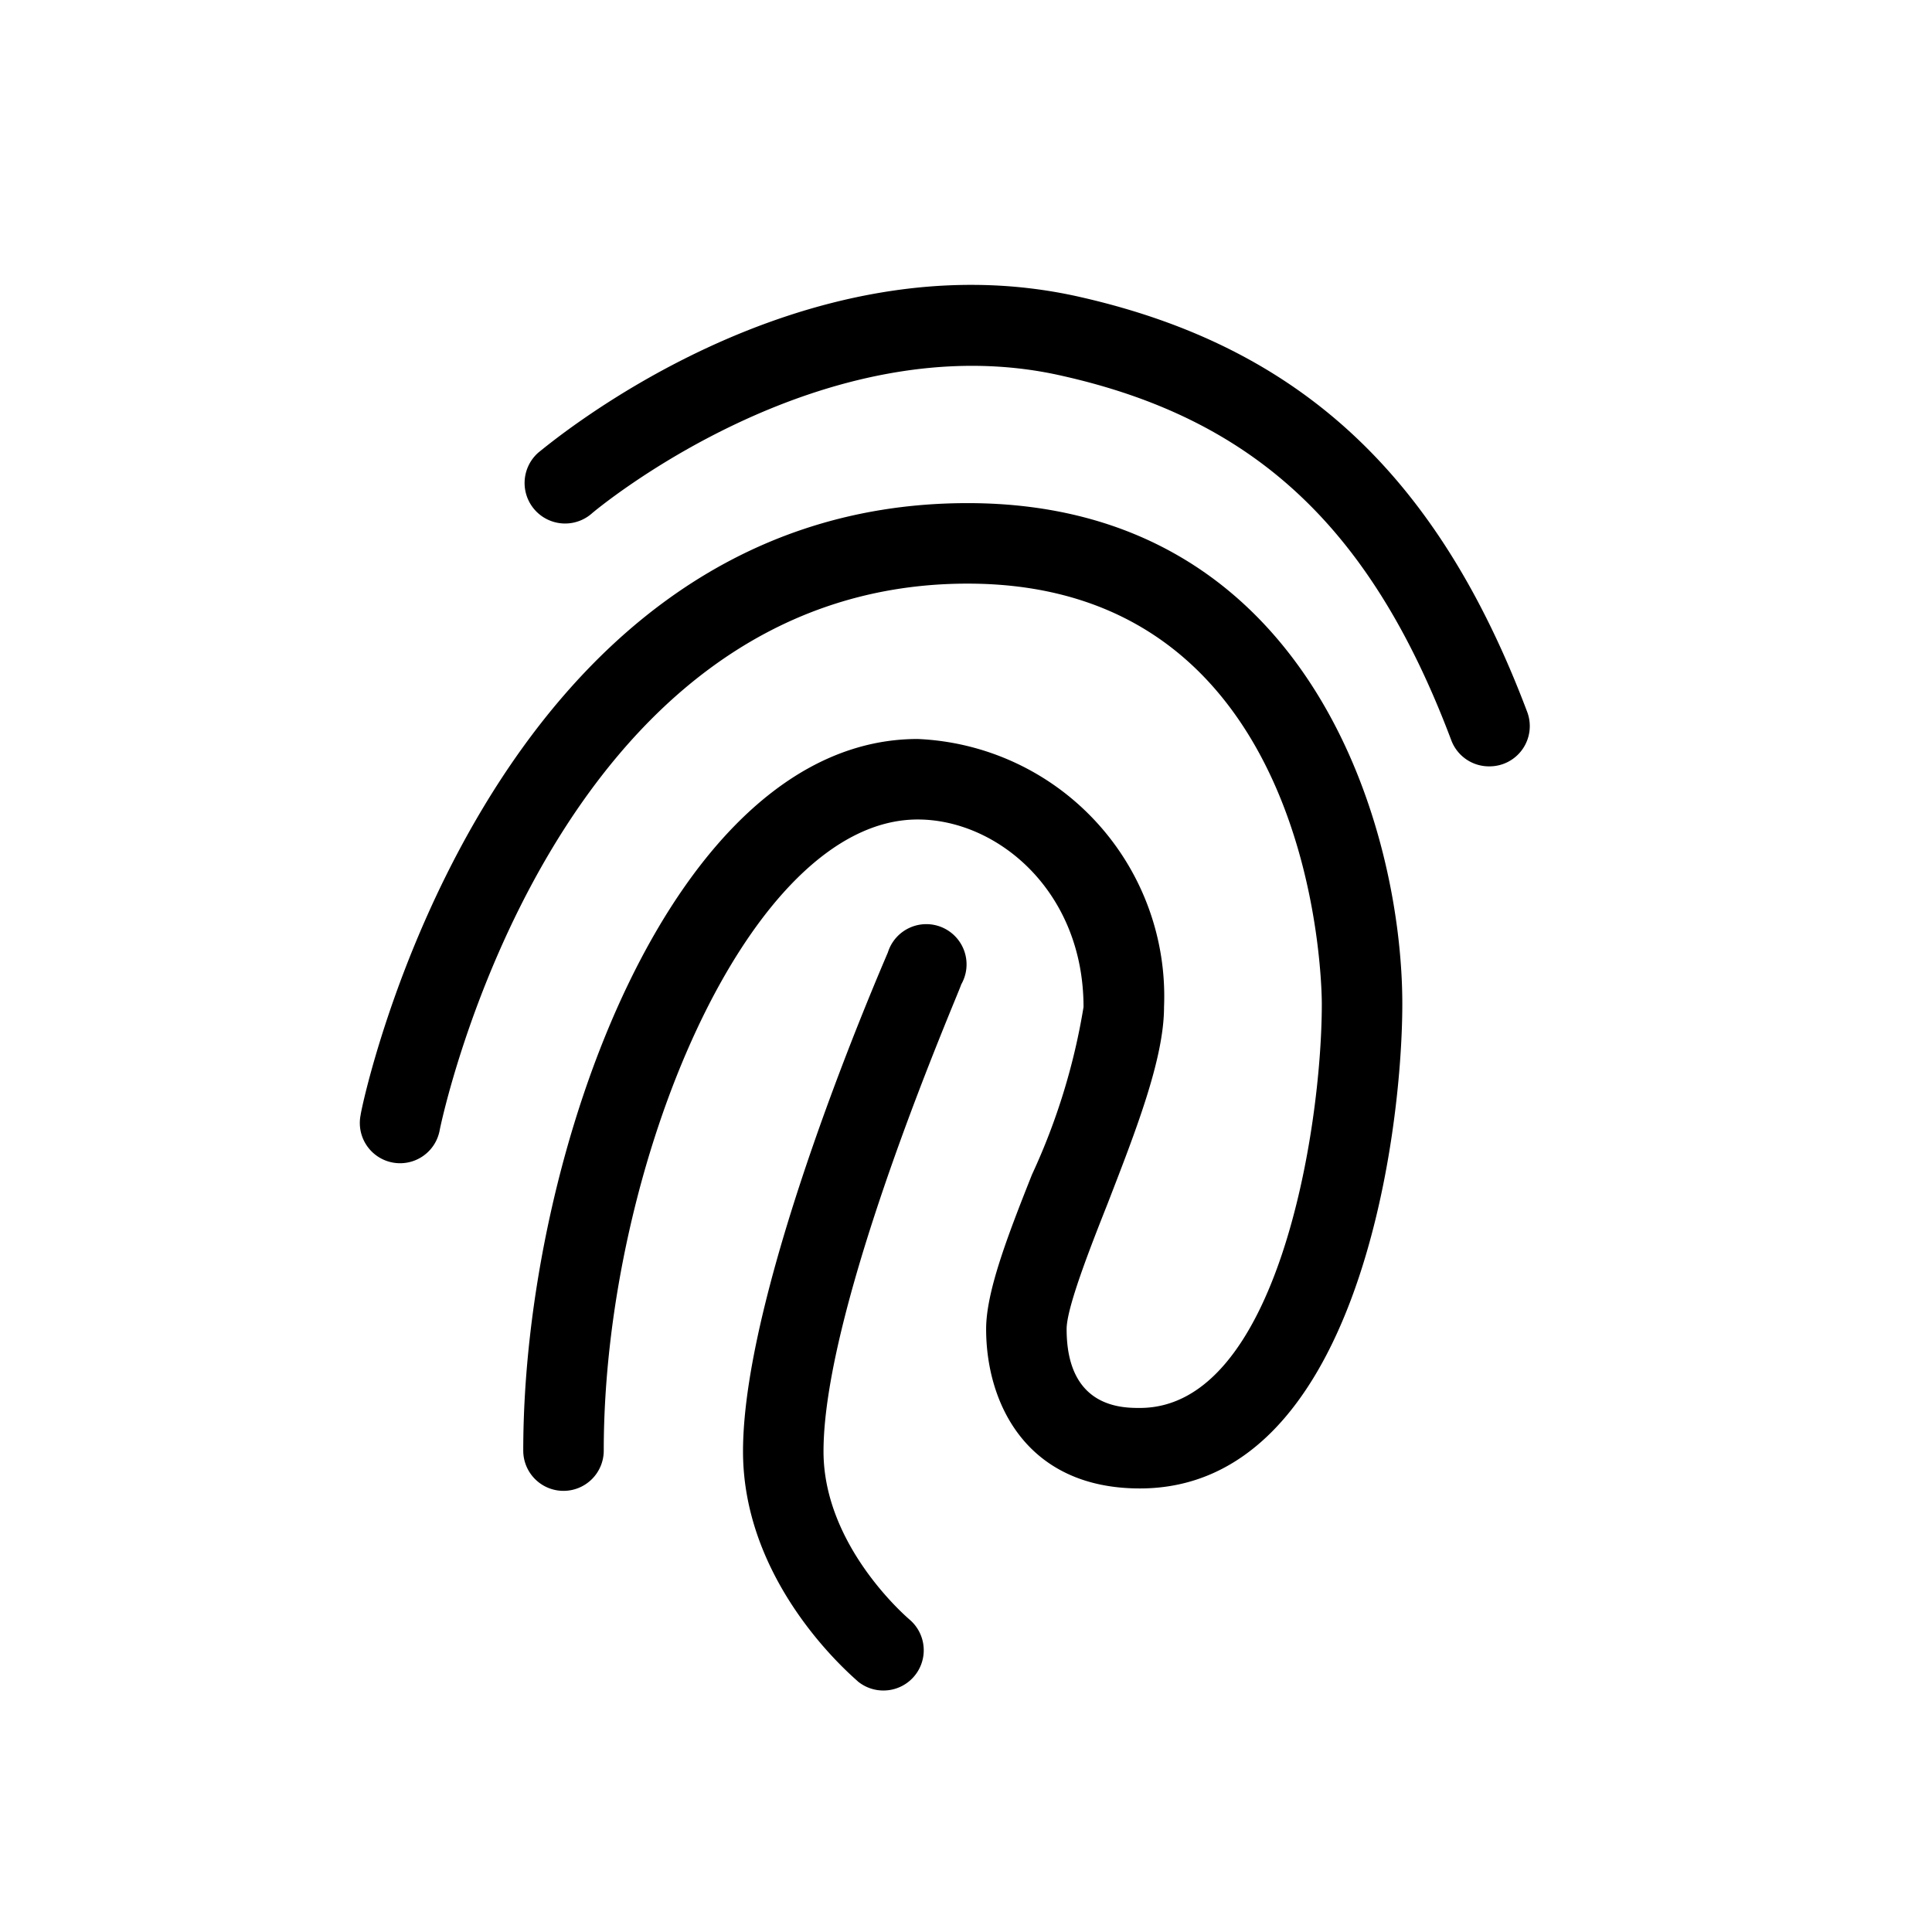 <svg xmlns="http://www.w3.org/2000/svg" viewBox="0 0 24 24" width="100%" height="100%"><path d="M18.5 9.52a.5.5 0 0 1-.47-.32c-.99-2.63-2.43-3.99-4.83-4.53-3-.69-5.83 1.69-5.85 1.71a.5.5 0 0 1-.66-.76c.13-.1 3.23-2.73 6.73-1.93 2.73.62 4.44 2.21 5.55 5.15a.5.5 0 0 1-.47.68"/><path d="M7 18.52a.5.5 0 0 1-.5-.5c0-3.7 1.86-8.84 4.9-8.84a3.2 3.2 0 0 1 3.06 3.33c0 .65-.36 1.56-.7 2.44-.23.58-.51 1.3-.51 1.56 0 .98.69.98.91.98 1.7 0 2.26-3.44 2.26-5.02 0-.2-.05-5.22-4.4-5.22-5.16 0-6.55 6.73-6.56 6.8a.5.5 0 0 1-.98-.2c0-.07 1.56-7.6 7.54-7.6 4.27 0 5.4 4.07 5.4 6.22 0 1.68-.58 6.02-3.26 6.02-1.41 0-1.91-1.06-1.91-1.98 0-.46.26-1.14.57-1.92a8 8 0 0 0 .64-2.08c0-1.44-1.07-2.33-2.06-2.33-2.1 0-3.9 4.3-3.9 7.84a.5.5 0 0 1-.5.5"/><path d="M10.98 21a.5.5 0 0 1-.32-.11c-.05-.05-1.43-1.19-1.43-2.86 0-2.07 1.73-6.03 1.8-6.2a.5.5 0 1 1 .91.4c0 .04-1.71 3.94-1.71 5.8 0 1.19 1.06 2.08 1.07 2.09a.5.5 0 0 1-.32.88"/></svg>